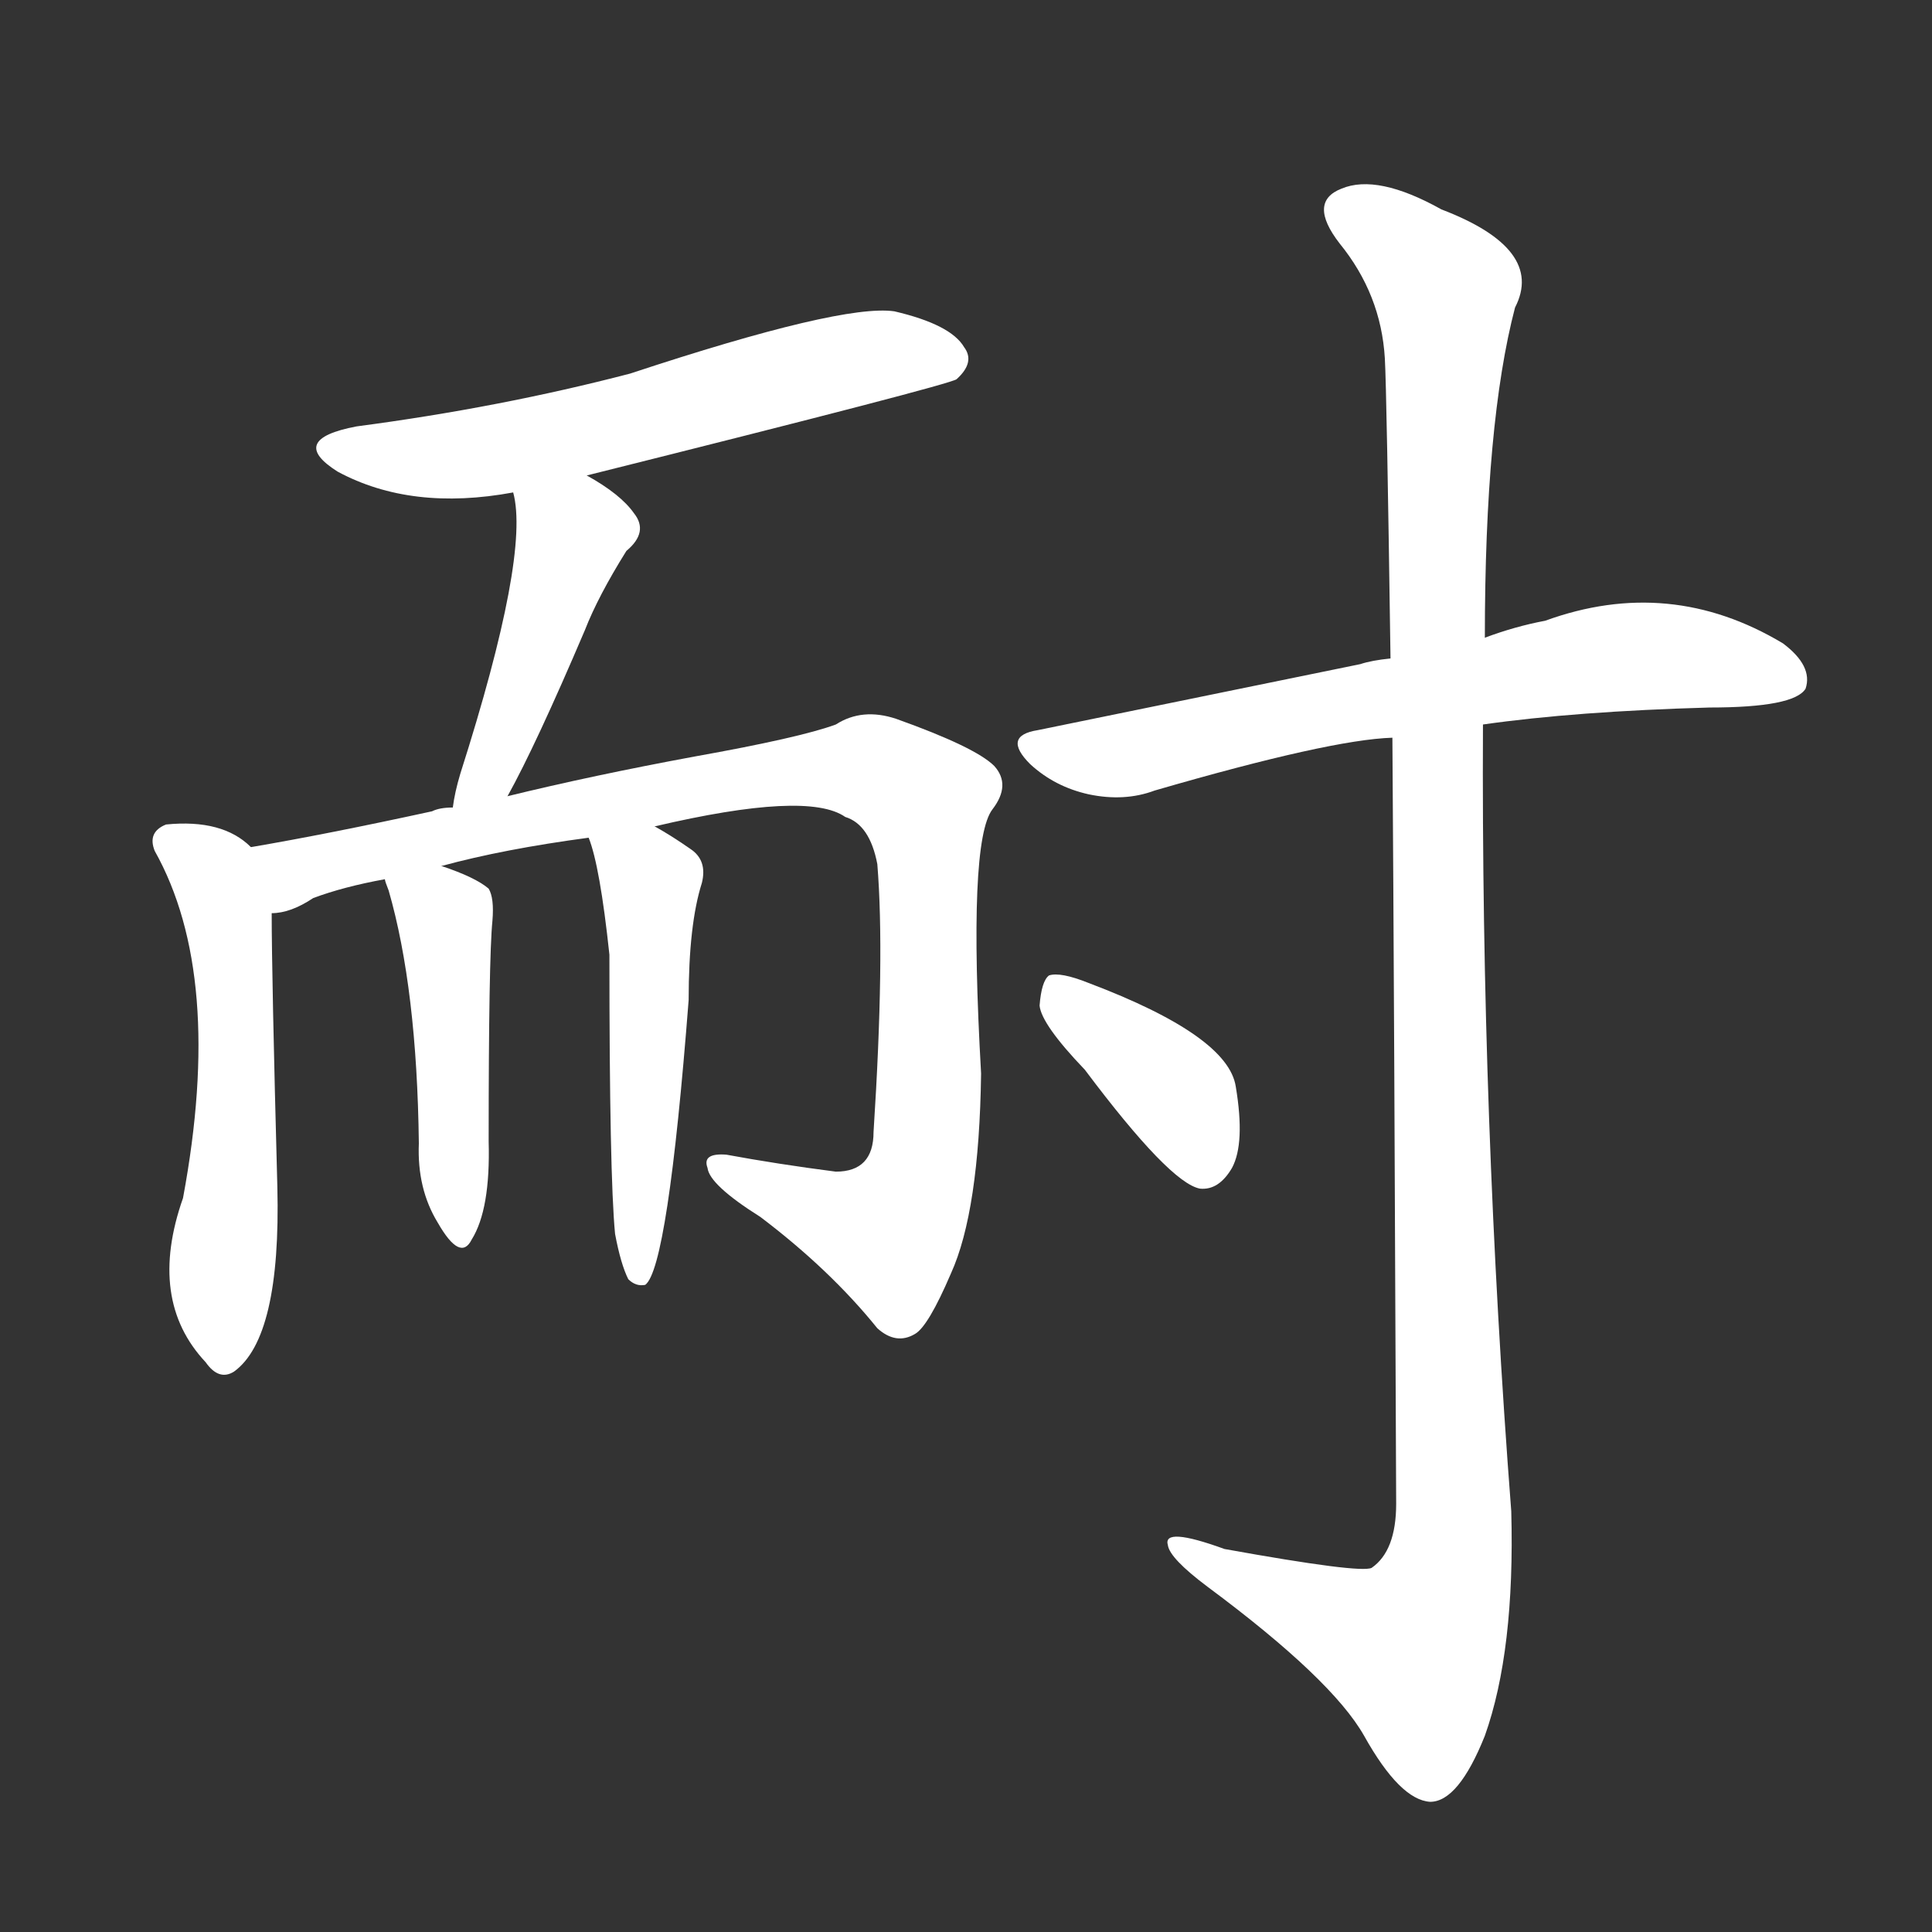 <svg version="1.1" viewBox="0 0 1024 1024" xmlns="http://www.w3.org/2000/svg">
  <rect x="0" y="0" width="1024" height="1024" fill="#333333" stroke="none"/>
  <g transform="scale(1, -1) translate(0, -900)">
    <style type="text/css">
        .stroke1 {fill: #FFFFFF;}
        .stroke2 {fill: #FFFFFF;}
        .stroke3 {fill: #FFFFFF;}
        .stroke4 {fill: #FFFFFF;}
        .stroke5 {fill: #FFFFFF;}
        .stroke6 {fill: #FFFFFF;}
        .stroke7 {fill: #FFFFFF;}
        .stroke8 {fill: #FFFFFF;}
        .stroke9 {fill: #FFFFFF;}
        .stroke10 {fill: #FFFFFF;}
        .stroke11 {fill: #FFFFFF;}
        .stroke12 {fill: #FFFFFF;}
        .stroke13 {fill: #FFFFFF;}
        .stroke14 {fill: #FFFFFF;}
        .stroke15 {fill: #FFFFFF;}
        .stroke16 {fill: #FFFFFF;}
        .stroke17 {fill: #FFFFFF;}
        .stroke18 {fill: #FFFFFF;}
        .stroke19 {fill: #FFFFFF;}
        .stroke20 {fill: #FFFFFF;}
        text {
            font-family: Helvetica;
            font-size: 50px;
            fill: #FFFFFF;}
            paint-order: stroke;
            stroke: #000000;
            stroke-width: 4px;
            stroke-linecap: butt;
            stroke-linejoin: miter;
            font-weight: 800;
        }
    </style>

    <path d="M 311 648 Q 503 696 507 699 Q 517 708 511 716 Q 504 728 474 735 Q 446 739 334 702 Q 265 684 189 674 Q 152 667 179 650 Q 218 629 272 639 L 311 648 Z" class="stroke1"/>
    <path d="M 269 478 Q 284 505 310 566 Q 317 584 332 608 Q 344 618 336 628 Q 329 638 311 648 C 285 663 266 668 272 639 Q 281 606 244 490 Q 241 480 240 472 C 235 442 255 452 269 478 Z" class="stroke2"/>
    <path d="M 133 451 Q 118 466 88 463 Q 78 459 82 449 Q 119 383 97 265 Q 78 211 109 178 Q 116 168 124 173 Q 149 191 147 271 Q 144 383 144 416 C 144 443 144 443 133 451 Z" class="stroke3"/>
    <path d="M 347 462 Q 428 481 448 467 Q 461 463 465 442 Q 469 393 463 300 Q 463 279 443 279 Q 412 283 385 288 Q 372 289 375 281 Q 376 272 403 255 Q 440 227 465 196 Q 475 187 485 193 Q 492 197 504 225 Q 519 258 520 331 Q 513 454 526 471 Q 536 484 527 494 Q 517 504 475 519 Q 457 525 443 516 Q 424 509 368 499 Q 314 489 269 478 L 240 472 Q 233 472 229 470 Q 174 458 133 451 C 103 446 116 406 144 416 Q 154 416 166 424 Q 182 430 204 434 L 234 441 Q 267 450 312 456 L 347 462 Z" class="stroke4"/>
    <path d="M 204 434 Q 204 433 206 428 Q 221 376 222 294 Q 221 270 232 252 Q 244 231 250 243 Q 260 259 259 295 Q 259 392 261 412 Q 262 424 259 429 Q 252 435 234 441 C 206 451 197 454 204 434 Z" class="stroke5"/>
    <path d="M 326 246 Q 329 230 333 222 Q 337 218 342 219 Q 354 228 365 370 Q 365 410 372 432 Q 375 444 366 450 Q 356 457 347 462 C 321 477 303 485 312 456 Q 318 441 323 394 Q 323 277 326 246 Z" class="stroke6"/>
    <path d="M 786 516 Q 835 523 906 525 Q 951 525 957 535 Q 961 547 945 559 Q 885 595 819 571 Q 803 568 787 562 L 737 551 Q 727 550 721 548 Q 643 532 550 513 Q 531 510 546 495 Q 559 483 577 479 Q 596 475 612 481 Q 705 508 738 509 L 786 516 Z" class="stroke7"/>
    <path d="M 738 509 Q 739 361 740 103 Q 740 78 727 69 Q 721 66 649 79 Q 616 91 619 81 Q 620 74 640 59 Q 706 10 723 -20 Q 742 -54 758 -55 Q 773 -55 787 -20 Q 803 25 801 99 Q 785 307 786 516 L 787 562 Q 787 676 803 737 Q 819 768 764 789 Q 730 808 711 800 Q 693 793 710 771 Q 732 744 734 710 Q 735 692 737 551 L 738 509 Z" class="stroke8"/>
    <path d="M 575 333 Q 620 273 636 270 Q 646 269 653 281 Q 660 294 655 324 Q 651 351 577 379 Q 562 385 556 383 Q 552 380 551 367 Q 552 357 575 333 Z" class="stroke9"/>
</g></svg>